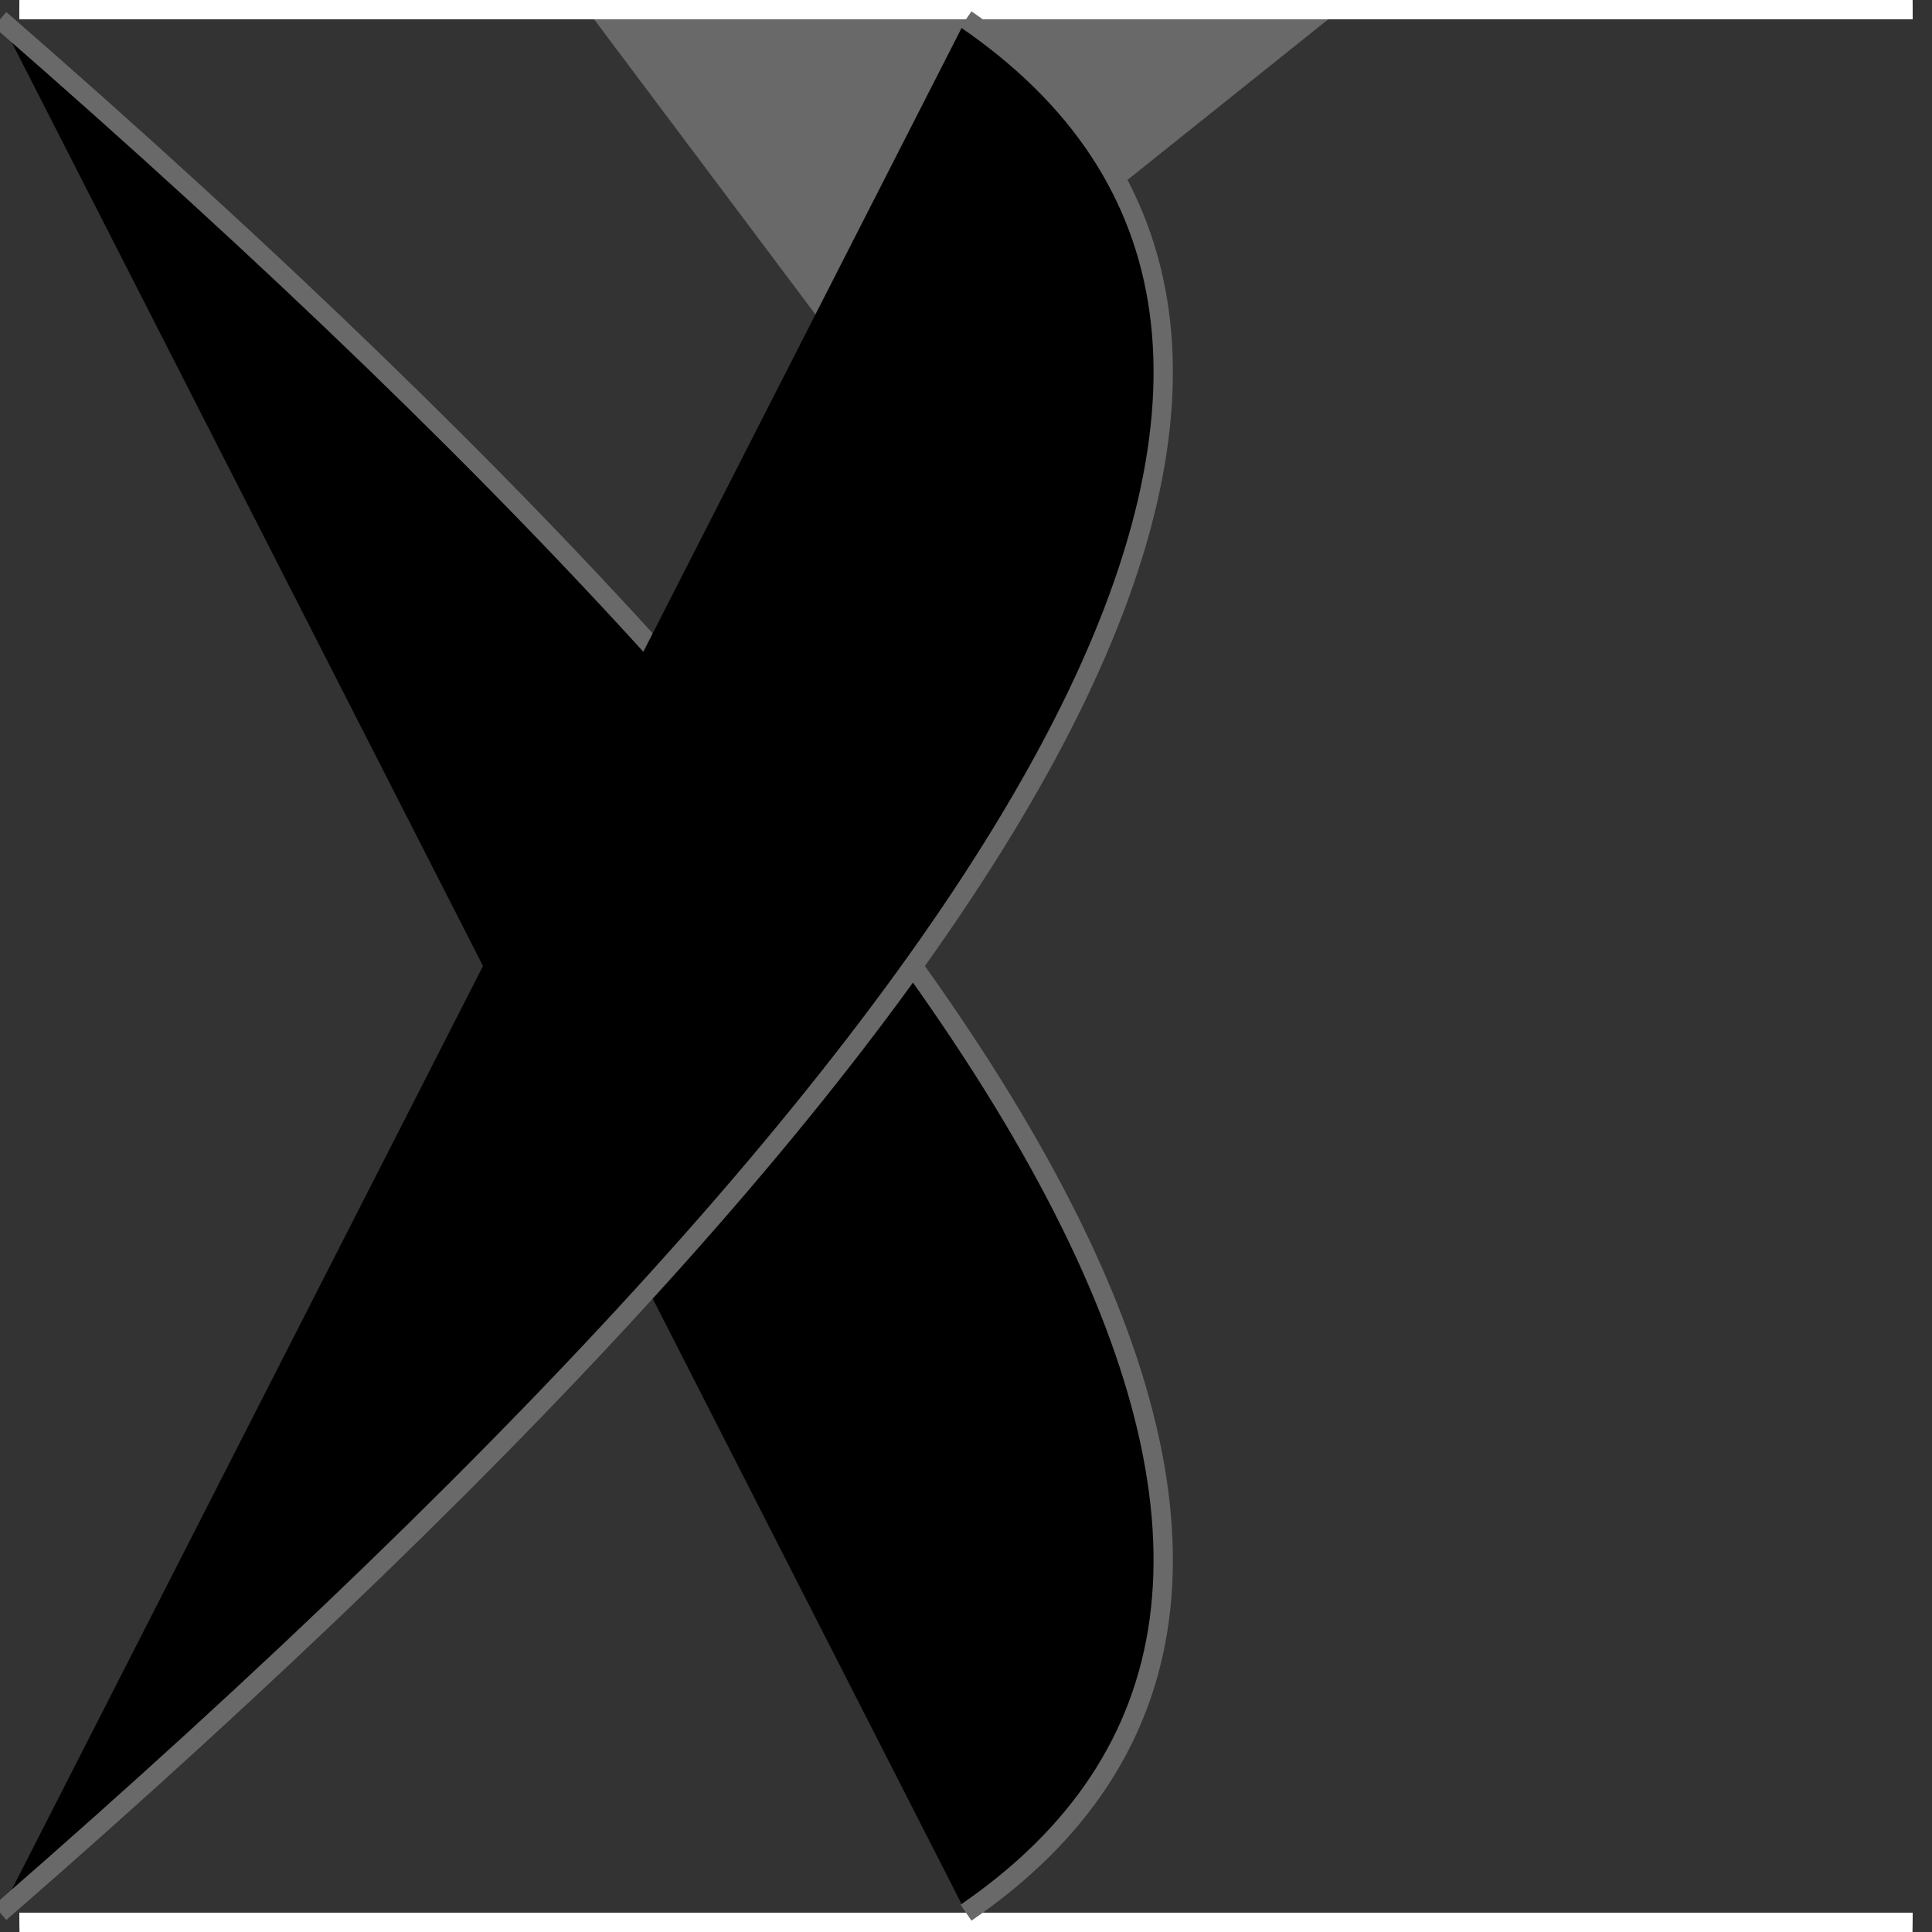 <svg xmlns="http://www.w3.org/2000/svg" viewBox="-50 -50 100 100">

  <rect x="-50" y="-50" width="100" height="100" fill="#333333" stroke="none"/>

  <!-- Outer Wall -->
  <path d="M-49,-49 A49,49 0 0 1 49,-49" fill="#FFFFFF"/>

  <!-- Doorway -->
  <polygon points="-20,-50 -5,-30 20,-50" fill="#696969"/>

  <!-- Roof (Top Half) -->
  <path d="M-49,49 A49,49 0 1 0 49,49" fill="#FFFFFF"/>
  <path d="M0,49 Q35,25 -50,-49" stroke="#696969"/>

  <!-- Roof (Bottom Half) -->
  <path d="M-49,-49 A49,49 0 1 1 49,-49" fill="#FFFFFF"/>
  <path d="M0,-49 Q35,-25 -50,49" stroke="#696969"/>

</svg>